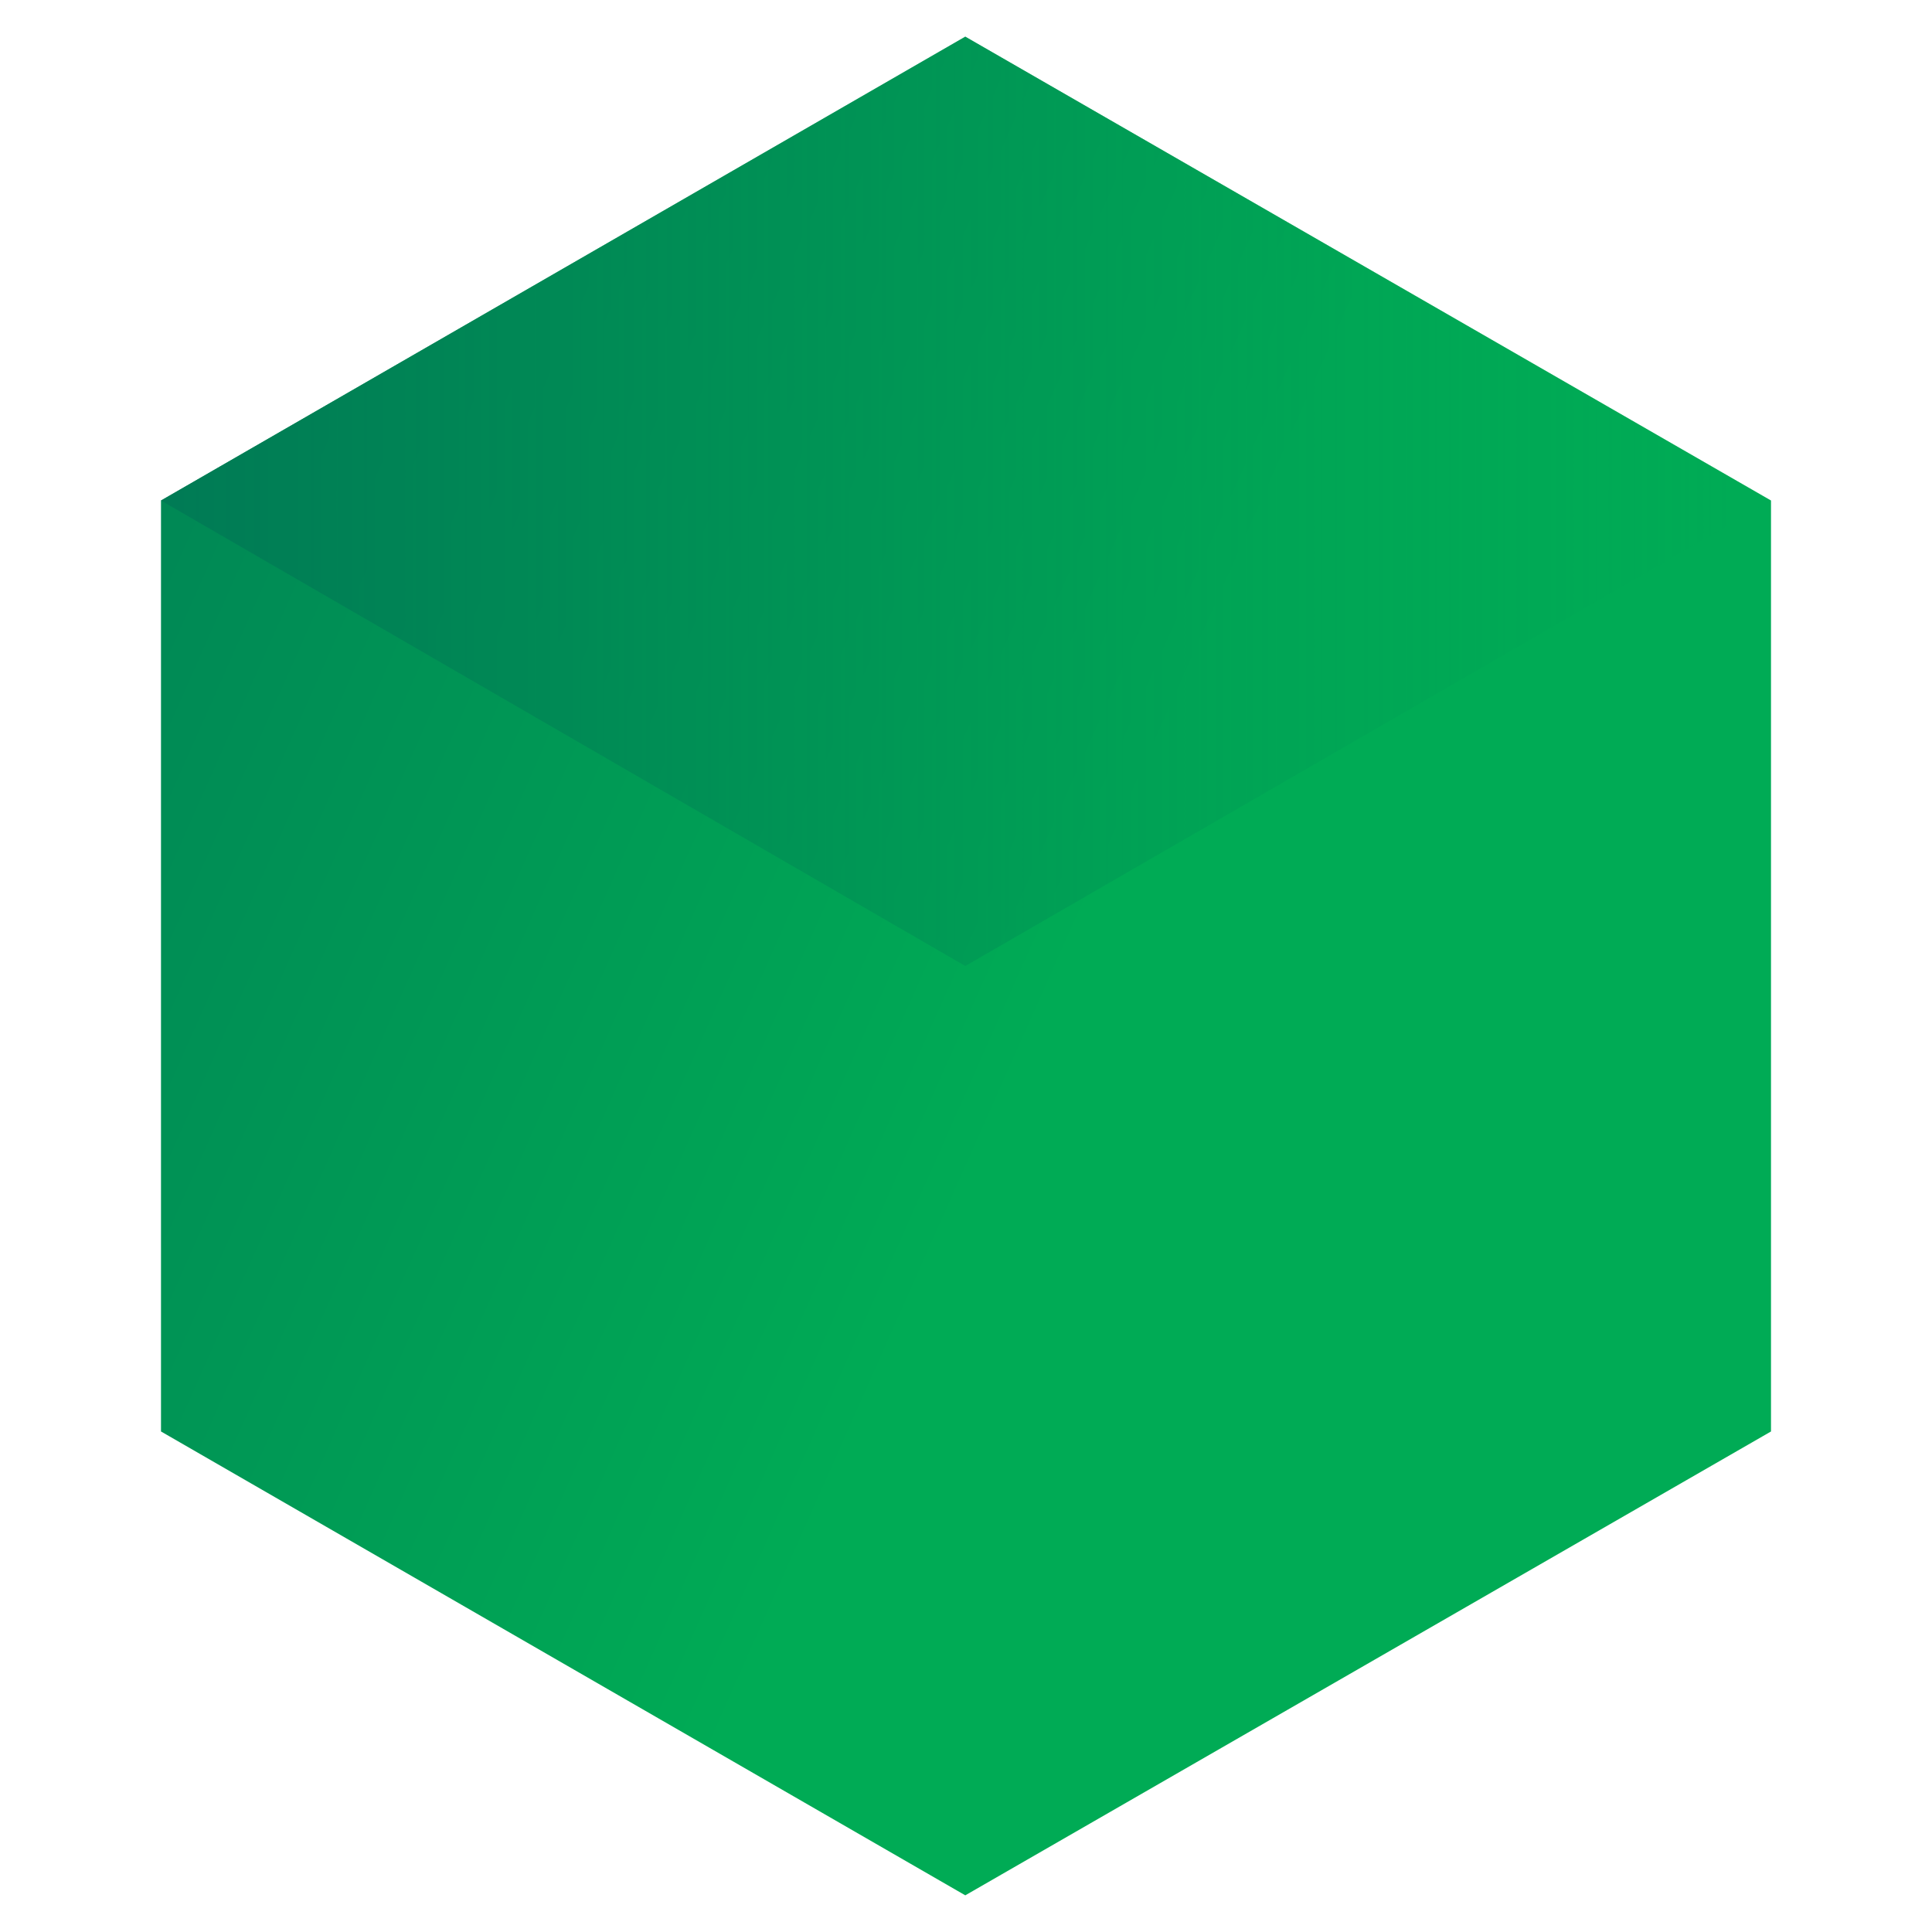 <?xml version="1.0" encoding="utf-8"?>
<!-- Generator: Adobe Illustrator 26.0.2, SVG Export Plug-In . SVG Version: 6.00 Build 0)  -->
<svg version="1.1" id="Warstwa_1" xmlns="http://www.w3.org/2000/svg" xmlns:xlink="http://www.w3.org/1999/xlink" x="0px" y="0px"
	 viewBox="0 0 1080 1080" style="enable-background:new 0 0 1080 1080;" xml:space="preserve">
<style type="text/css">
	.st0{fill:url(#SVGID_1_);}
	.st1{fill:url(#SVGID_00000008838184226962454600000006732588451360797079_);}
</style>
<g>
	<linearGradient id="SVGID_1_" gradientUnits="userSpaceOnUse" x1="-128.243" y1="243.193" x2="588.564" y2="561.774">
		<stop  offset="0" style="stop-color:#007B55"/>
		<stop  offset="1" style="stop-color:#00AB55"/>
	</linearGradient>
	<polygon class="st0" points="539.6,20.5 90,279.8 90,800.2 539.6,1059.5 990,800.2 990,279.8 	"/>
	
		<linearGradient id="SVGID_00000135685362191621622980000001894033401500871335_" gradientUnits="userSpaceOnUse" x1="100.611" y1="799.763" x2="971.546" y2="799.763" gradientTransform="matrix(1 0 0 -1 0 1080)">
		<stop  offset="0" style="stop-color:#007B55"/>
		<stop  offset="1" style="stop-color:#00AB55;stop-opacity:0.2"/>
	</linearGradient>
	<polygon style="fill:url(#SVGID_00000135685362191621622980000001894033401500871335_);" points="90,279.8 539.6,540 990,279.8 
		539.6,20.5 	"/>
</g>
</svg>
